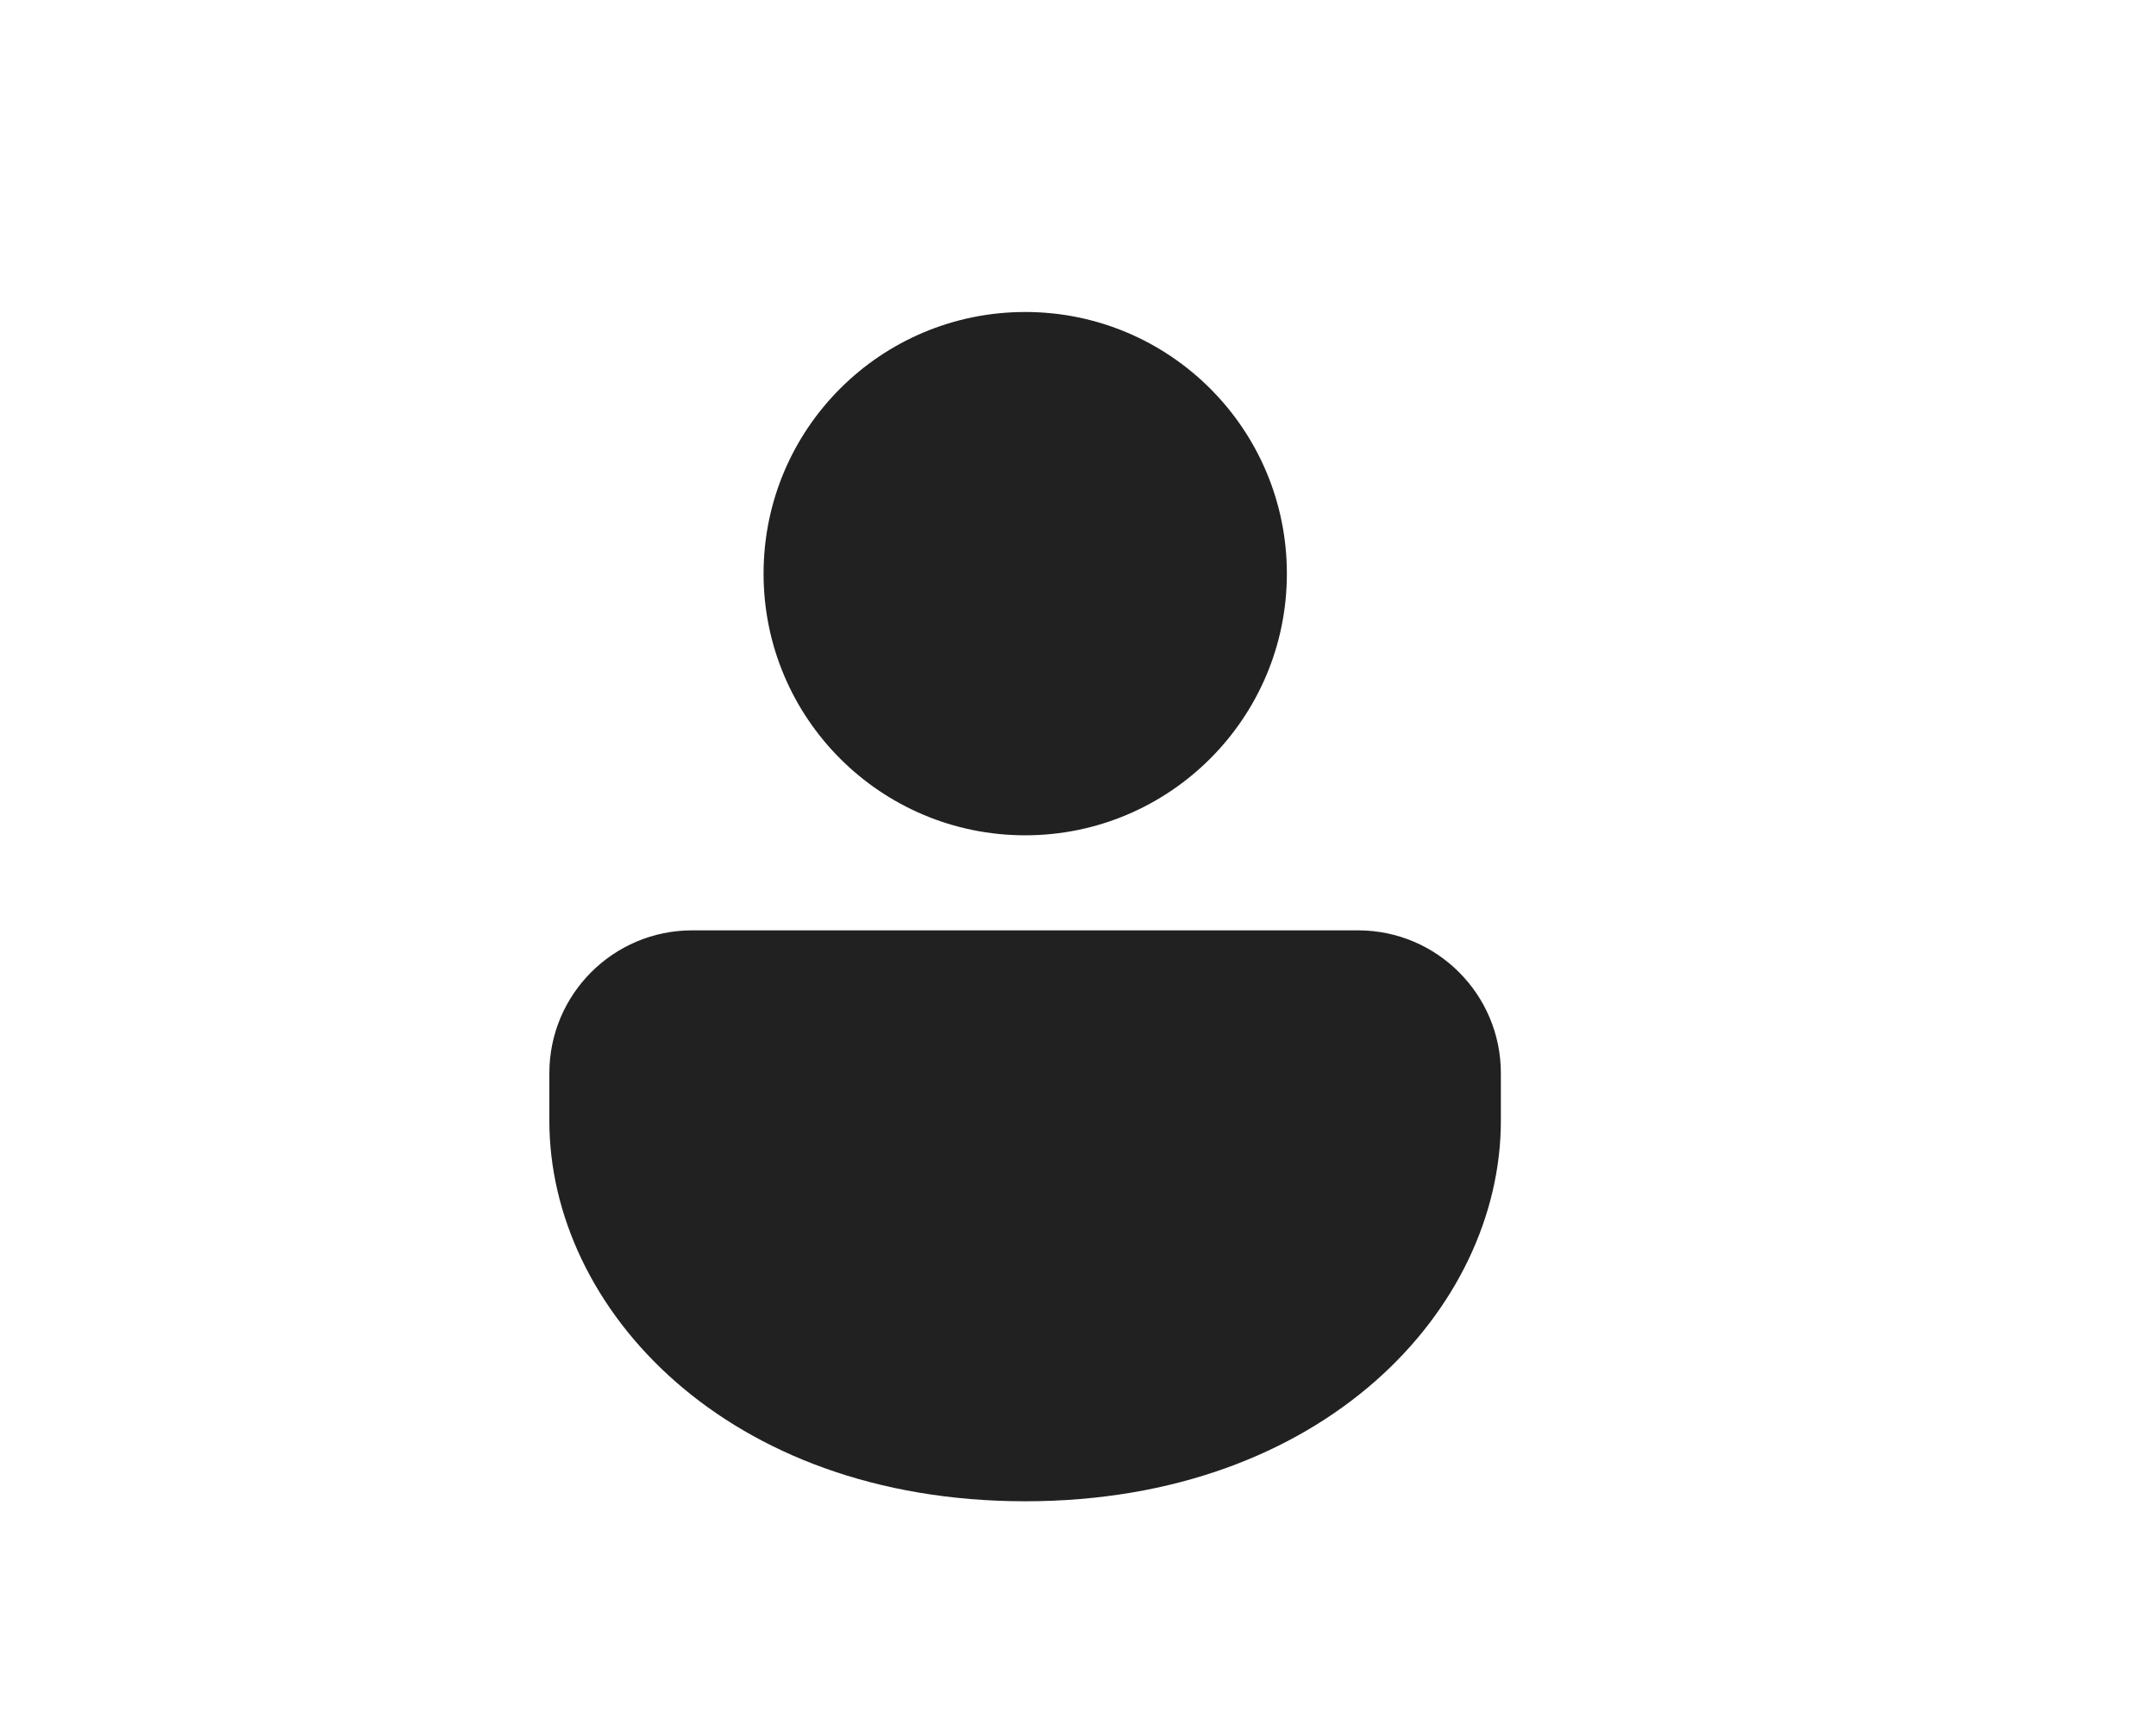 <svg xmlns="http://www.w3.org/2000/svg" xmlns:xlink="http://www.w3.org/1999/xlink" width="50" zoomAndPan="magnify" viewBox="0 0 37.5 30" height="40" preserveAspectRatio="xMidYMid meet" version="1.0"><path fill="#212121" d="M 23.621 16.18 C 24.992 16.18 26.105 17.293 26.105 18.664 L 26.105 19.492 C 26.105 22.754 23.027 26.109 17.832 26.109 C 12.633 26.109 9.555 22.754 9.555 19.492 L 9.555 18.664 C 9.555 17.293 10.668 16.18 12.039 16.18 Z M 17.832 5.426 C 20.344 5.426 22.383 7.461 22.383 9.977 C 22.383 12.488 20.344 14.527 17.832 14.527 C 15.316 14.527 13.281 12.488 13.281 9.977 C 13.281 7.461 15.316 5.426 17.832 5.426 Z M 17.832 5.426 " fill-opacity="1" fill-rule="nonzero"/></svg>